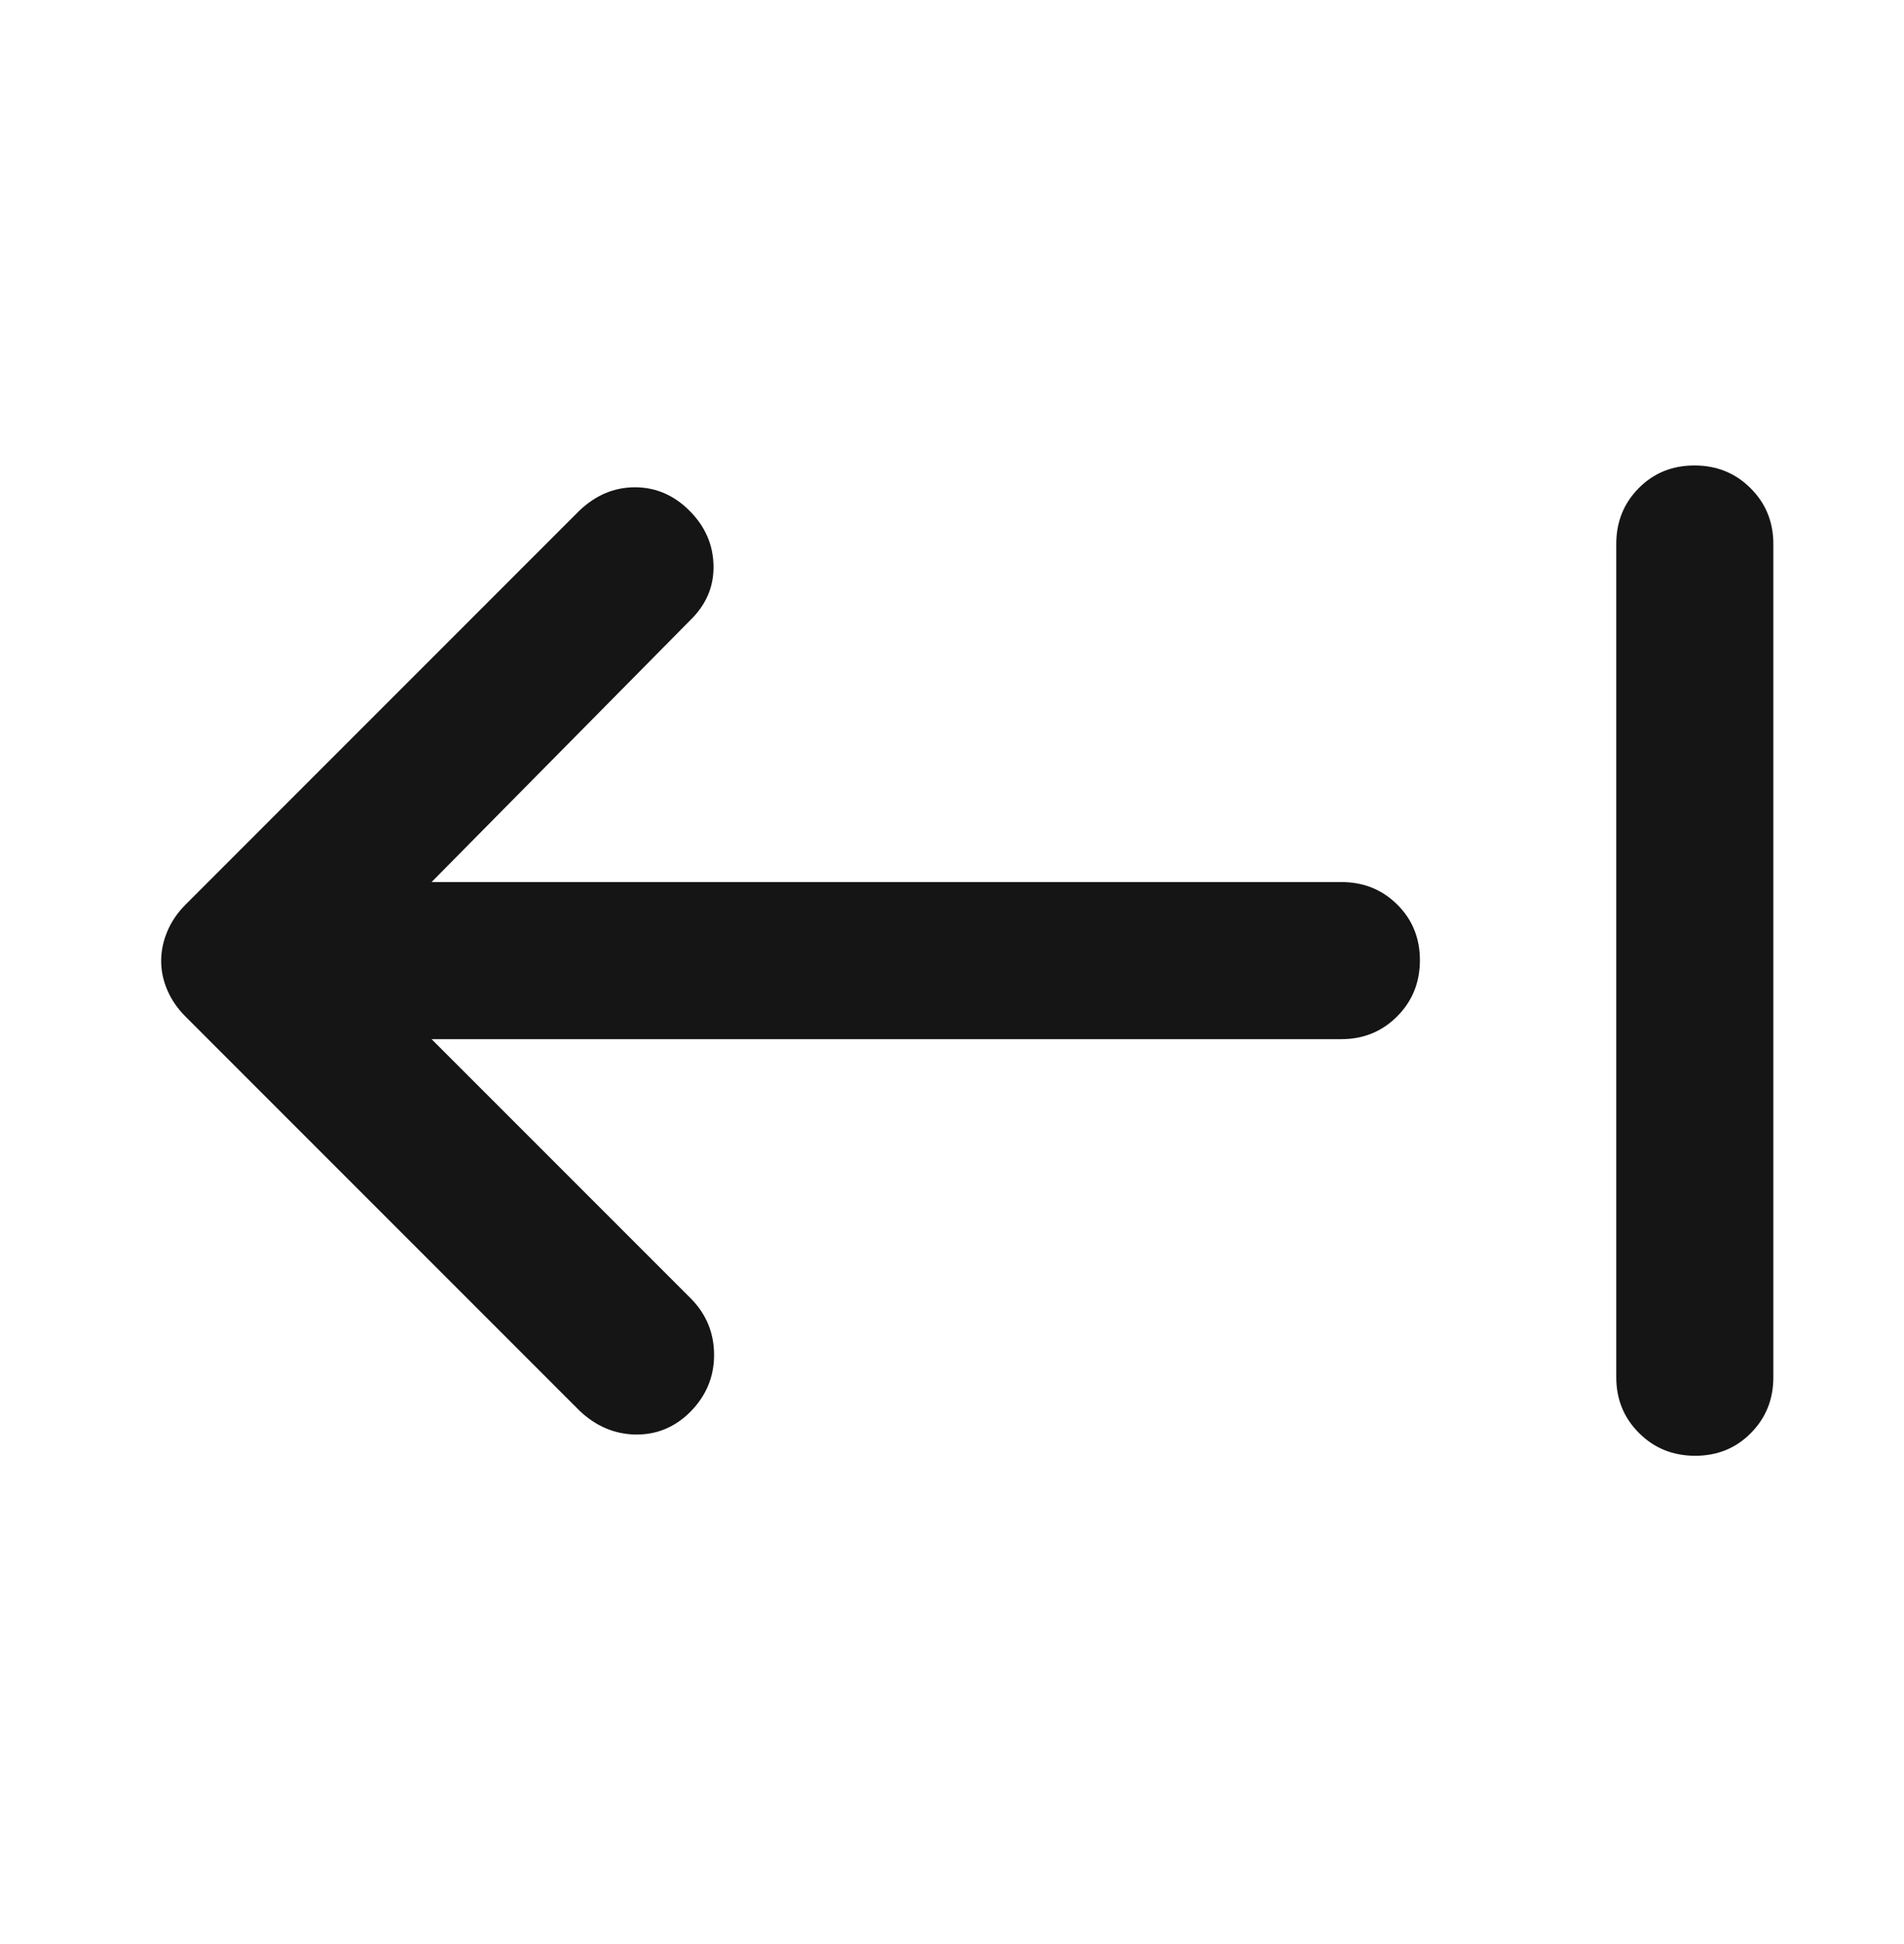 <svg width="48" height="49" viewBox="0 0 48 49" fill="none" xmlns="http://www.w3.org/2000/svg">
<mask id="mask0_369_9382" style="mask-type:alpha" maskUnits="userSpaceOnUse" x="0" y="0" width="48" height="49">
<rect width="48" height="48" transform="matrix(-1 0 0 1 48 0.212)" fill="#D9D9D9"/>
</mask>
<g mask="url(#mask0_369_9382)">
<path d="M42.735 36.693C43.294 36.693 43.763 36.502 44.14 36.12C44.518 35.738 44.707 35.269 44.706 34.712V13.712C44.706 13.155 44.515 12.686 44.131 12.304C43.748 11.922 43.277 11.732 42.717 11.732C42.158 11.732 41.69 11.922 41.312 12.304C40.934 12.686 40.746 13.155 40.746 13.712V34.712C40.746 35.269 40.937 35.738 41.321 36.12C41.704 36.502 42.175 36.693 42.735 36.693ZM10.88 26.192H33.815C34.372 26.192 34.841 26.001 35.223 25.617C35.605 25.234 35.796 24.763 35.796 24.203C35.796 23.644 35.605 23.175 35.223 22.798C34.841 22.42 34.372 22.232 33.815 22.232H10.88L17.383 15.651C17.796 15.257 17.997 14.794 17.988 14.262C17.979 13.73 17.777 13.267 17.383 12.873C16.988 12.479 16.53 12.282 16.008 12.282C15.485 12.282 15.017 12.479 14.604 12.873L4.683 22.795C4.478 22.999 4.324 23.224 4.22 23.471C4.115 23.717 4.063 23.967 4.063 24.219C4.063 24.471 4.115 24.718 4.22 24.96C4.324 25.202 4.478 25.425 4.683 25.629L14.604 35.551C15.017 35.945 15.488 36.147 16.015 36.157C16.543 36.166 17.002 35.98 17.39 35.599C17.798 35.192 18.002 34.71 18.002 34.153C18.002 33.596 17.805 33.119 17.411 32.723L10.88 26.192Z" fill="#151515"/>
</g>
</svg>
